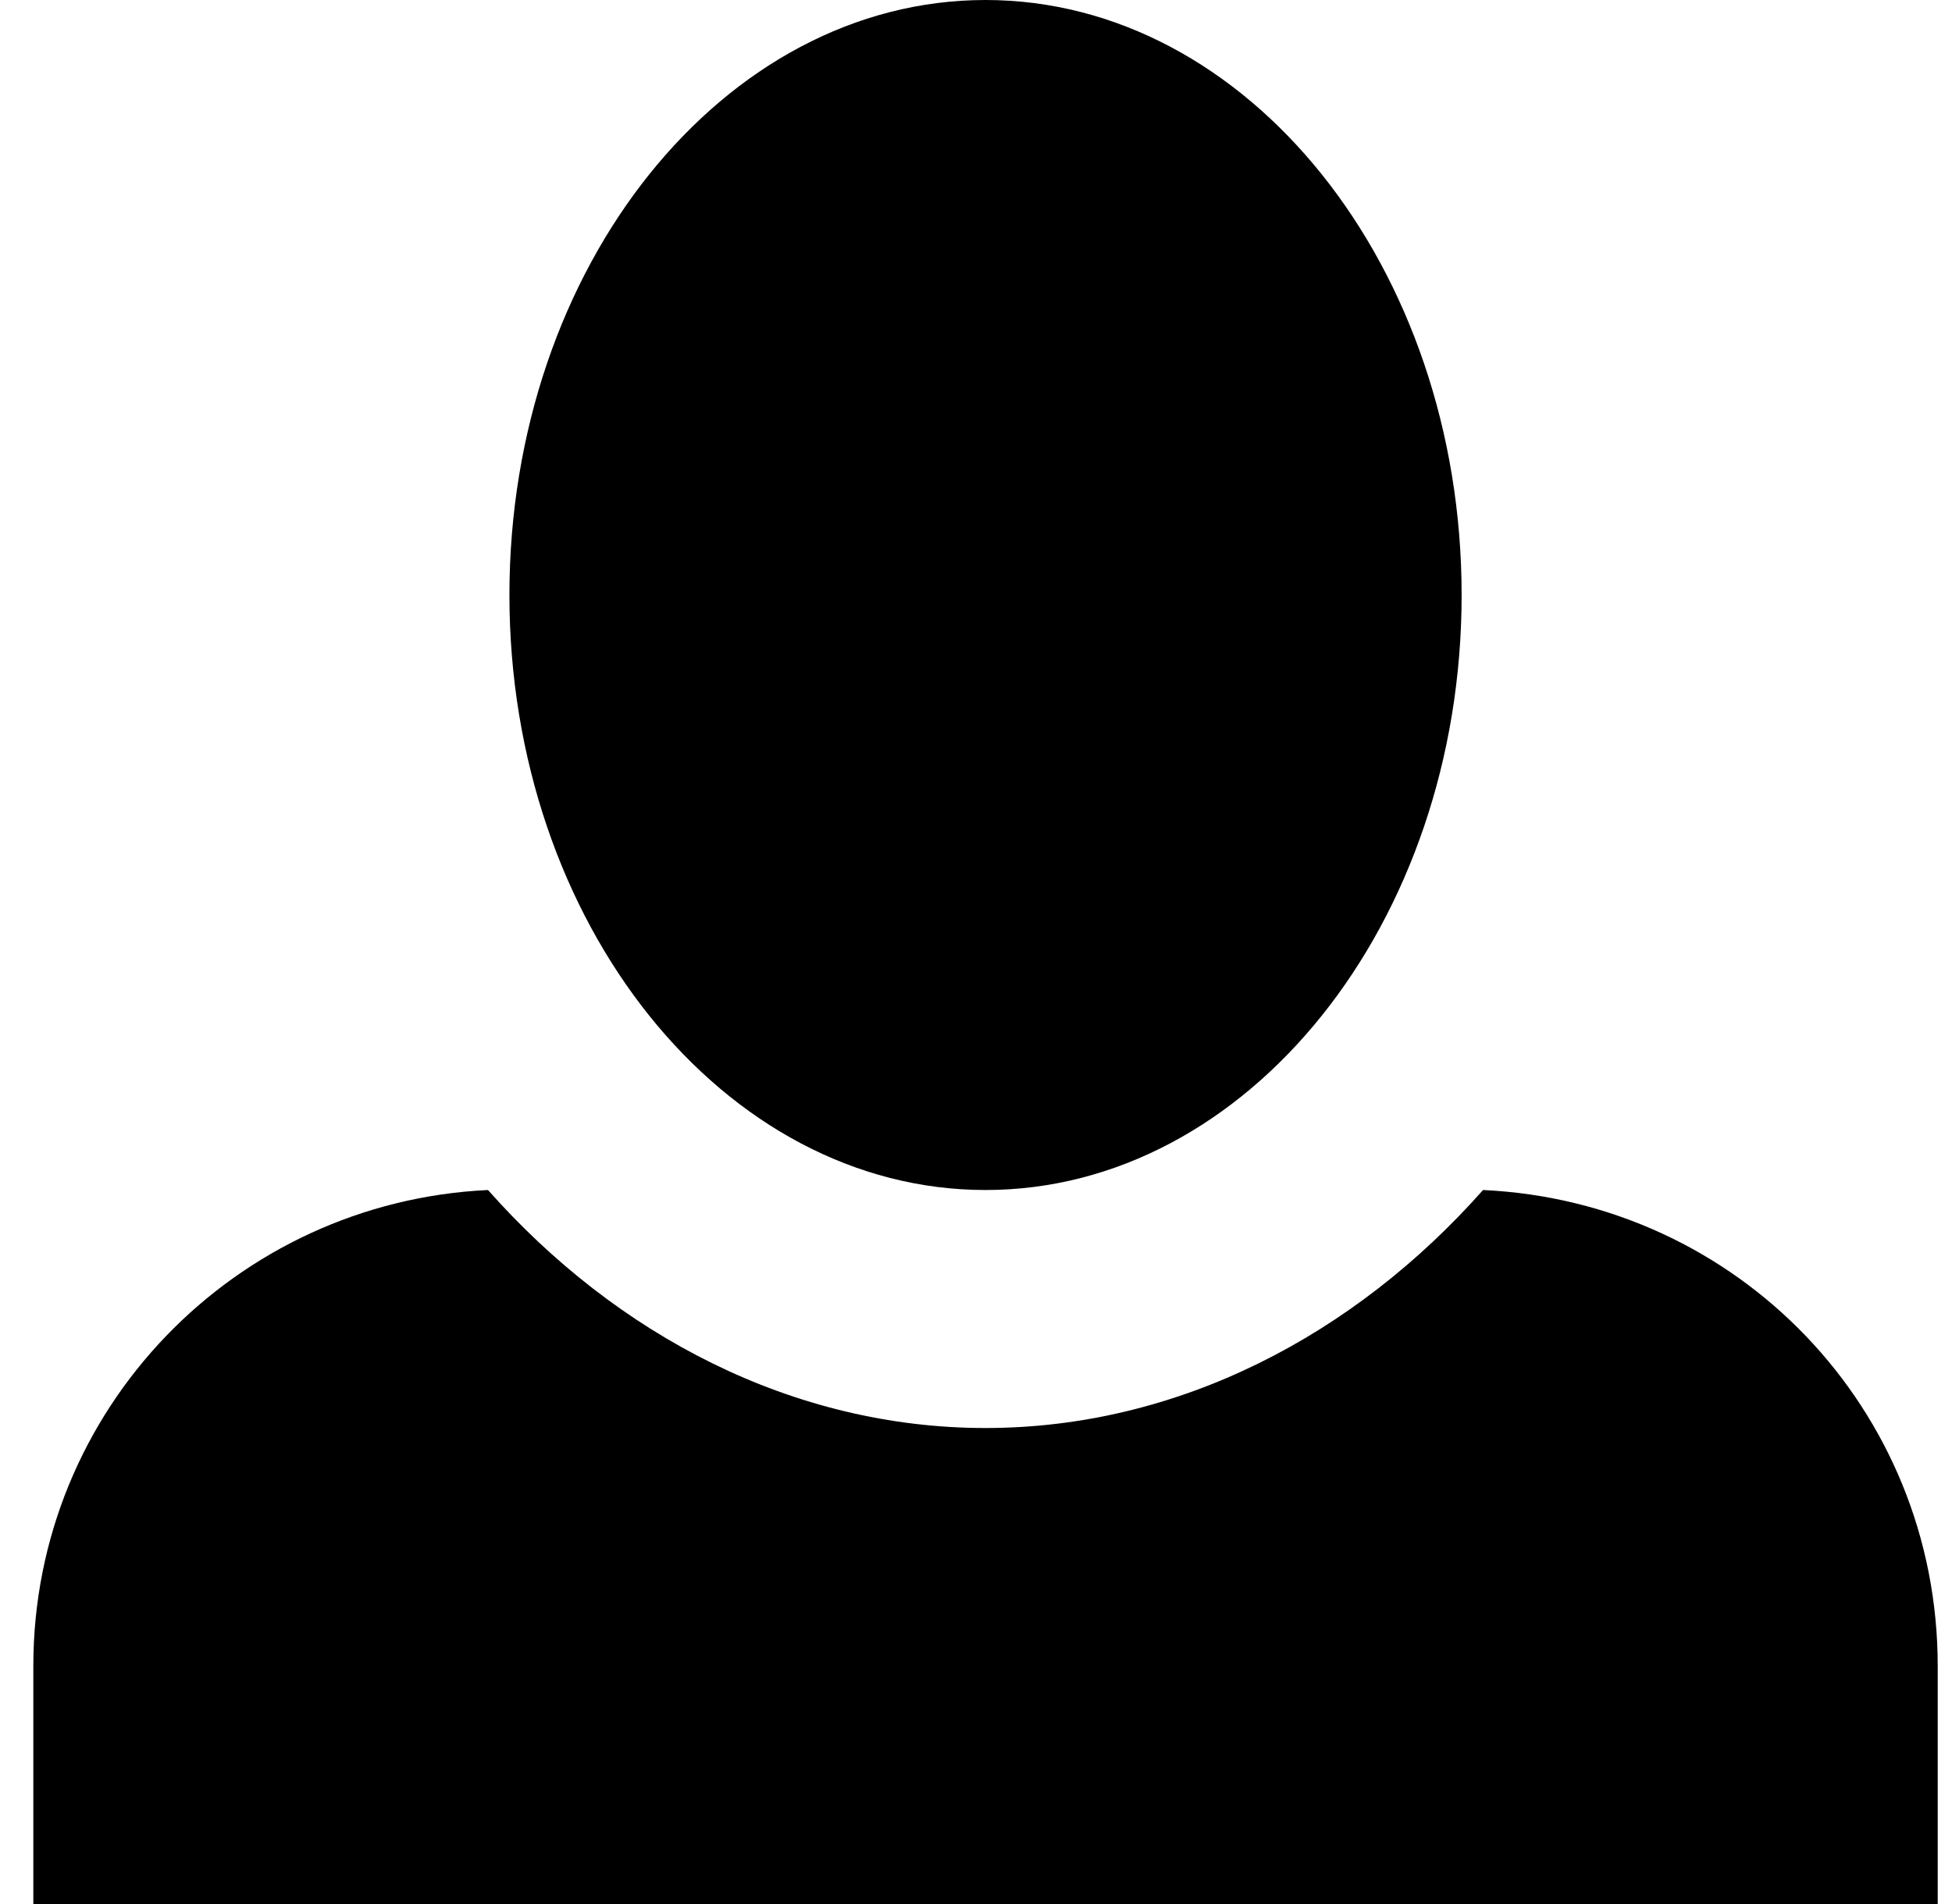 <svg width="41" height="40" viewBox="0 0 41 40" fill="none" xmlns="http://www.w3.org/2000/svg">
<path d="M20.7 0C15.2 0 10.7 5.6 10.7 12.5C10.7 19.4 15.2 25 20.7 25C26.2 25 30.7 19.4 30.7 12.5C30.7 5.6 26.2 0 20.7 0ZM10.25 25C4.95 25.25 0.7 29.6 0.7 35V40H40.7V35C40.7 29.6 36.5 25.25 31.15 25C28.45 28.05 24.75 30 20.7 30C16.65 30 12.95 28.05 10.25 25Z" fill="black"/>
</svg>
